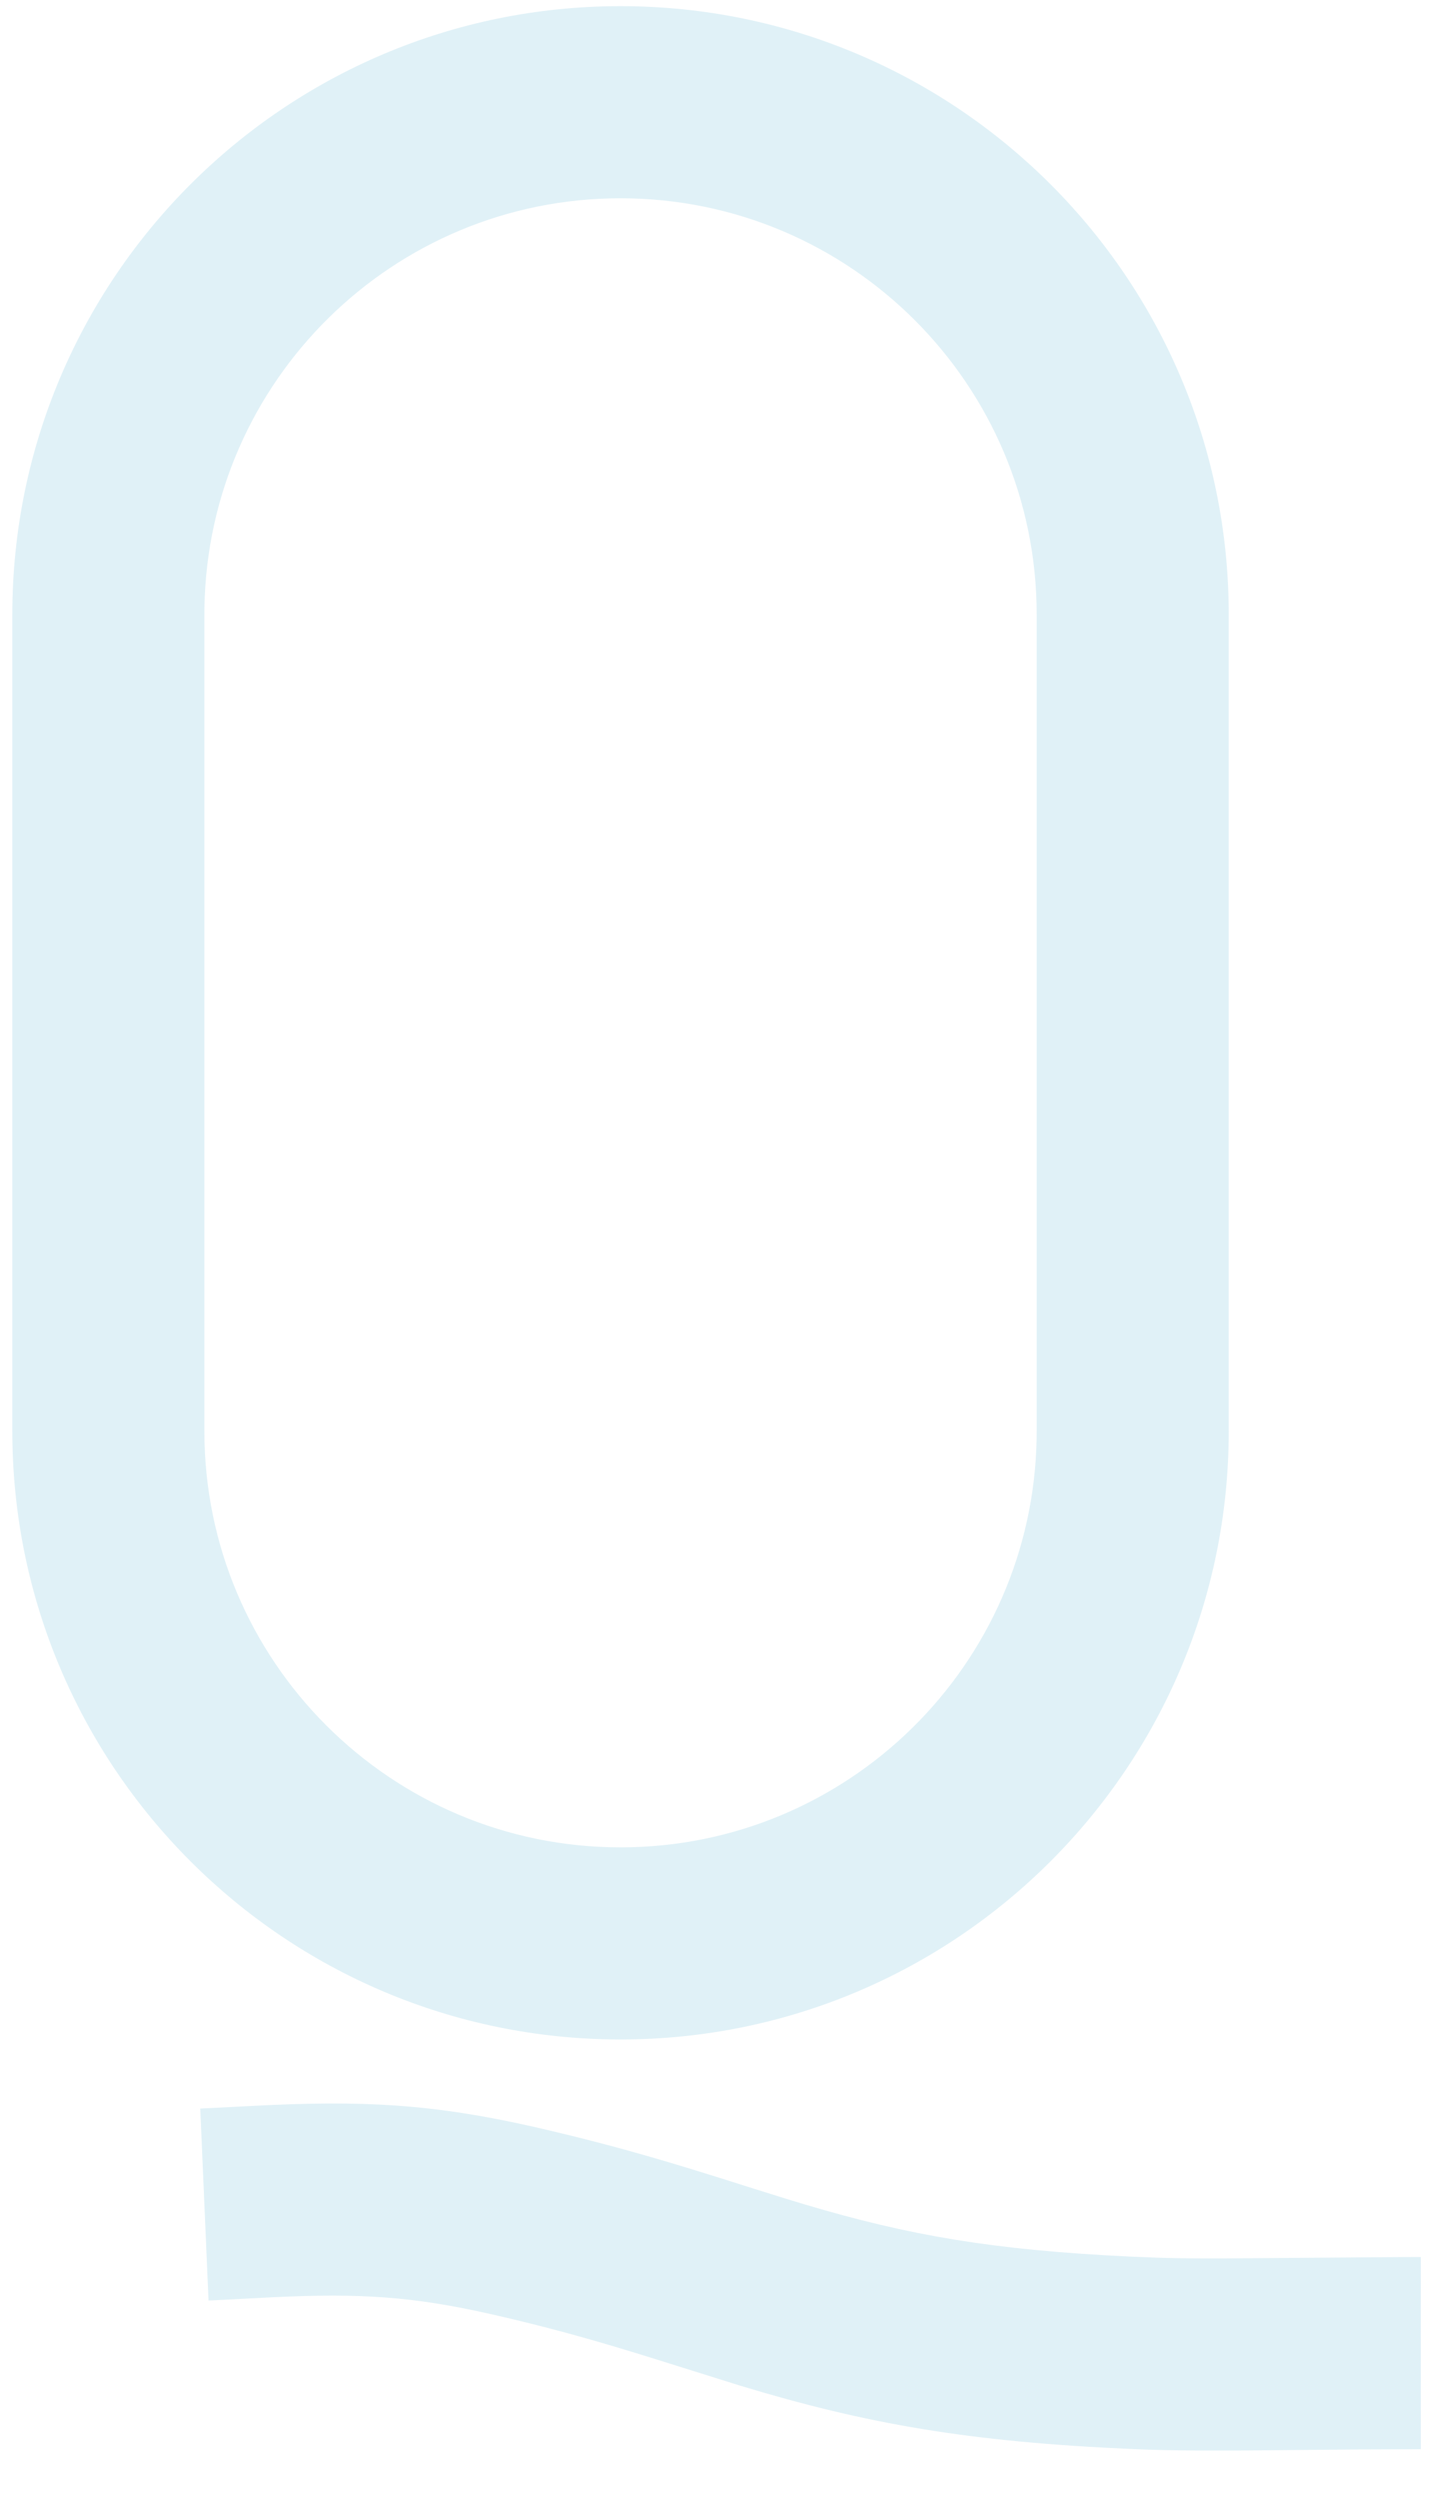 <?xml version="1.0" encoding="UTF-8"?>
<svg width="26px" height="45px" viewBox="0 0 26 45" version="1.1" xmlns="http://www.w3.org/2000/svg" xmlns:xlink="http://www.w3.org/1999/xlink">
    <title>形状结合</title>
    <g id="页面-1" stroke="none" stroke-width="1" fill="none" fill-rule="evenodd" opacity="0.27">
        <g id="画板" transform="translate(-1640, -700)" fill="#8BCAE0" fill-rule="nonzero">
            <g id="编组-6备份" transform="translate(1640, 700)">
                <path d="M9.617,38.285 C10.129,38.402 10.619,38.524 11.104,38.655 C11.523,38.769 11.924,38.885 12.365,39.019 L12.902,39.185 C13.234,39.29 13.942,39.514 14.165,39.582 L14.491,39.681 C16.369,40.24 17.878,40.502 20.345,40.619 L20.802,40.638 C21.049,40.646 21.311,40.651 21.641,40.652 L22.072,40.652 L22.072,40.652 L25.293,40.628 L25.583,40.627 L25.583,44.086 L24.545,44.09 L22.481,44.109 L22.224,44.11 L22.224,44.11 L21.566,44.11 C21.112,44.108 20.77,44.1 20.409,44.084 C17.443,43.956 15.605,43.632 13.328,42.943 L11.726,42.441 L11.362,42.329 C10.952,42.204 10.582,42.097 10.2,41.993 C9.76,41.874 9.316,41.763 8.852,41.658 C7.43,41.335 6.484,41.277 4.931,41.35 L3.853,41.406 L3.755,41.41 L3.606,37.955 L4.57,37.906 C6.523,37.804 7.785,37.87 9.617,38.285 Z M11.173,0.111 C17.221,0.111 22.124,5.014 22.124,11.062 L22.124,25.76 C22.124,31.808 17.221,36.711 11.173,36.711 C5.125,36.711 0.222,31.808 0.222,25.76 L0.222,11.062 C0.222,5.014 5.125,0.111 11.173,0.111 Z M11.173,3.569 C7.077,3.569 3.748,6.857 3.681,10.938 L3.68,11.062 L3.68,25.76 C3.68,29.898 7.035,33.253 11.173,33.253 C15.27,33.253 18.599,29.965 18.665,25.884 L18.666,25.76 L18.666,11.062 C18.666,6.924 15.312,3.569 11.173,3.569 Z" id="形状结合"></path>
            </g>
        </g>
    </g>
</svg>